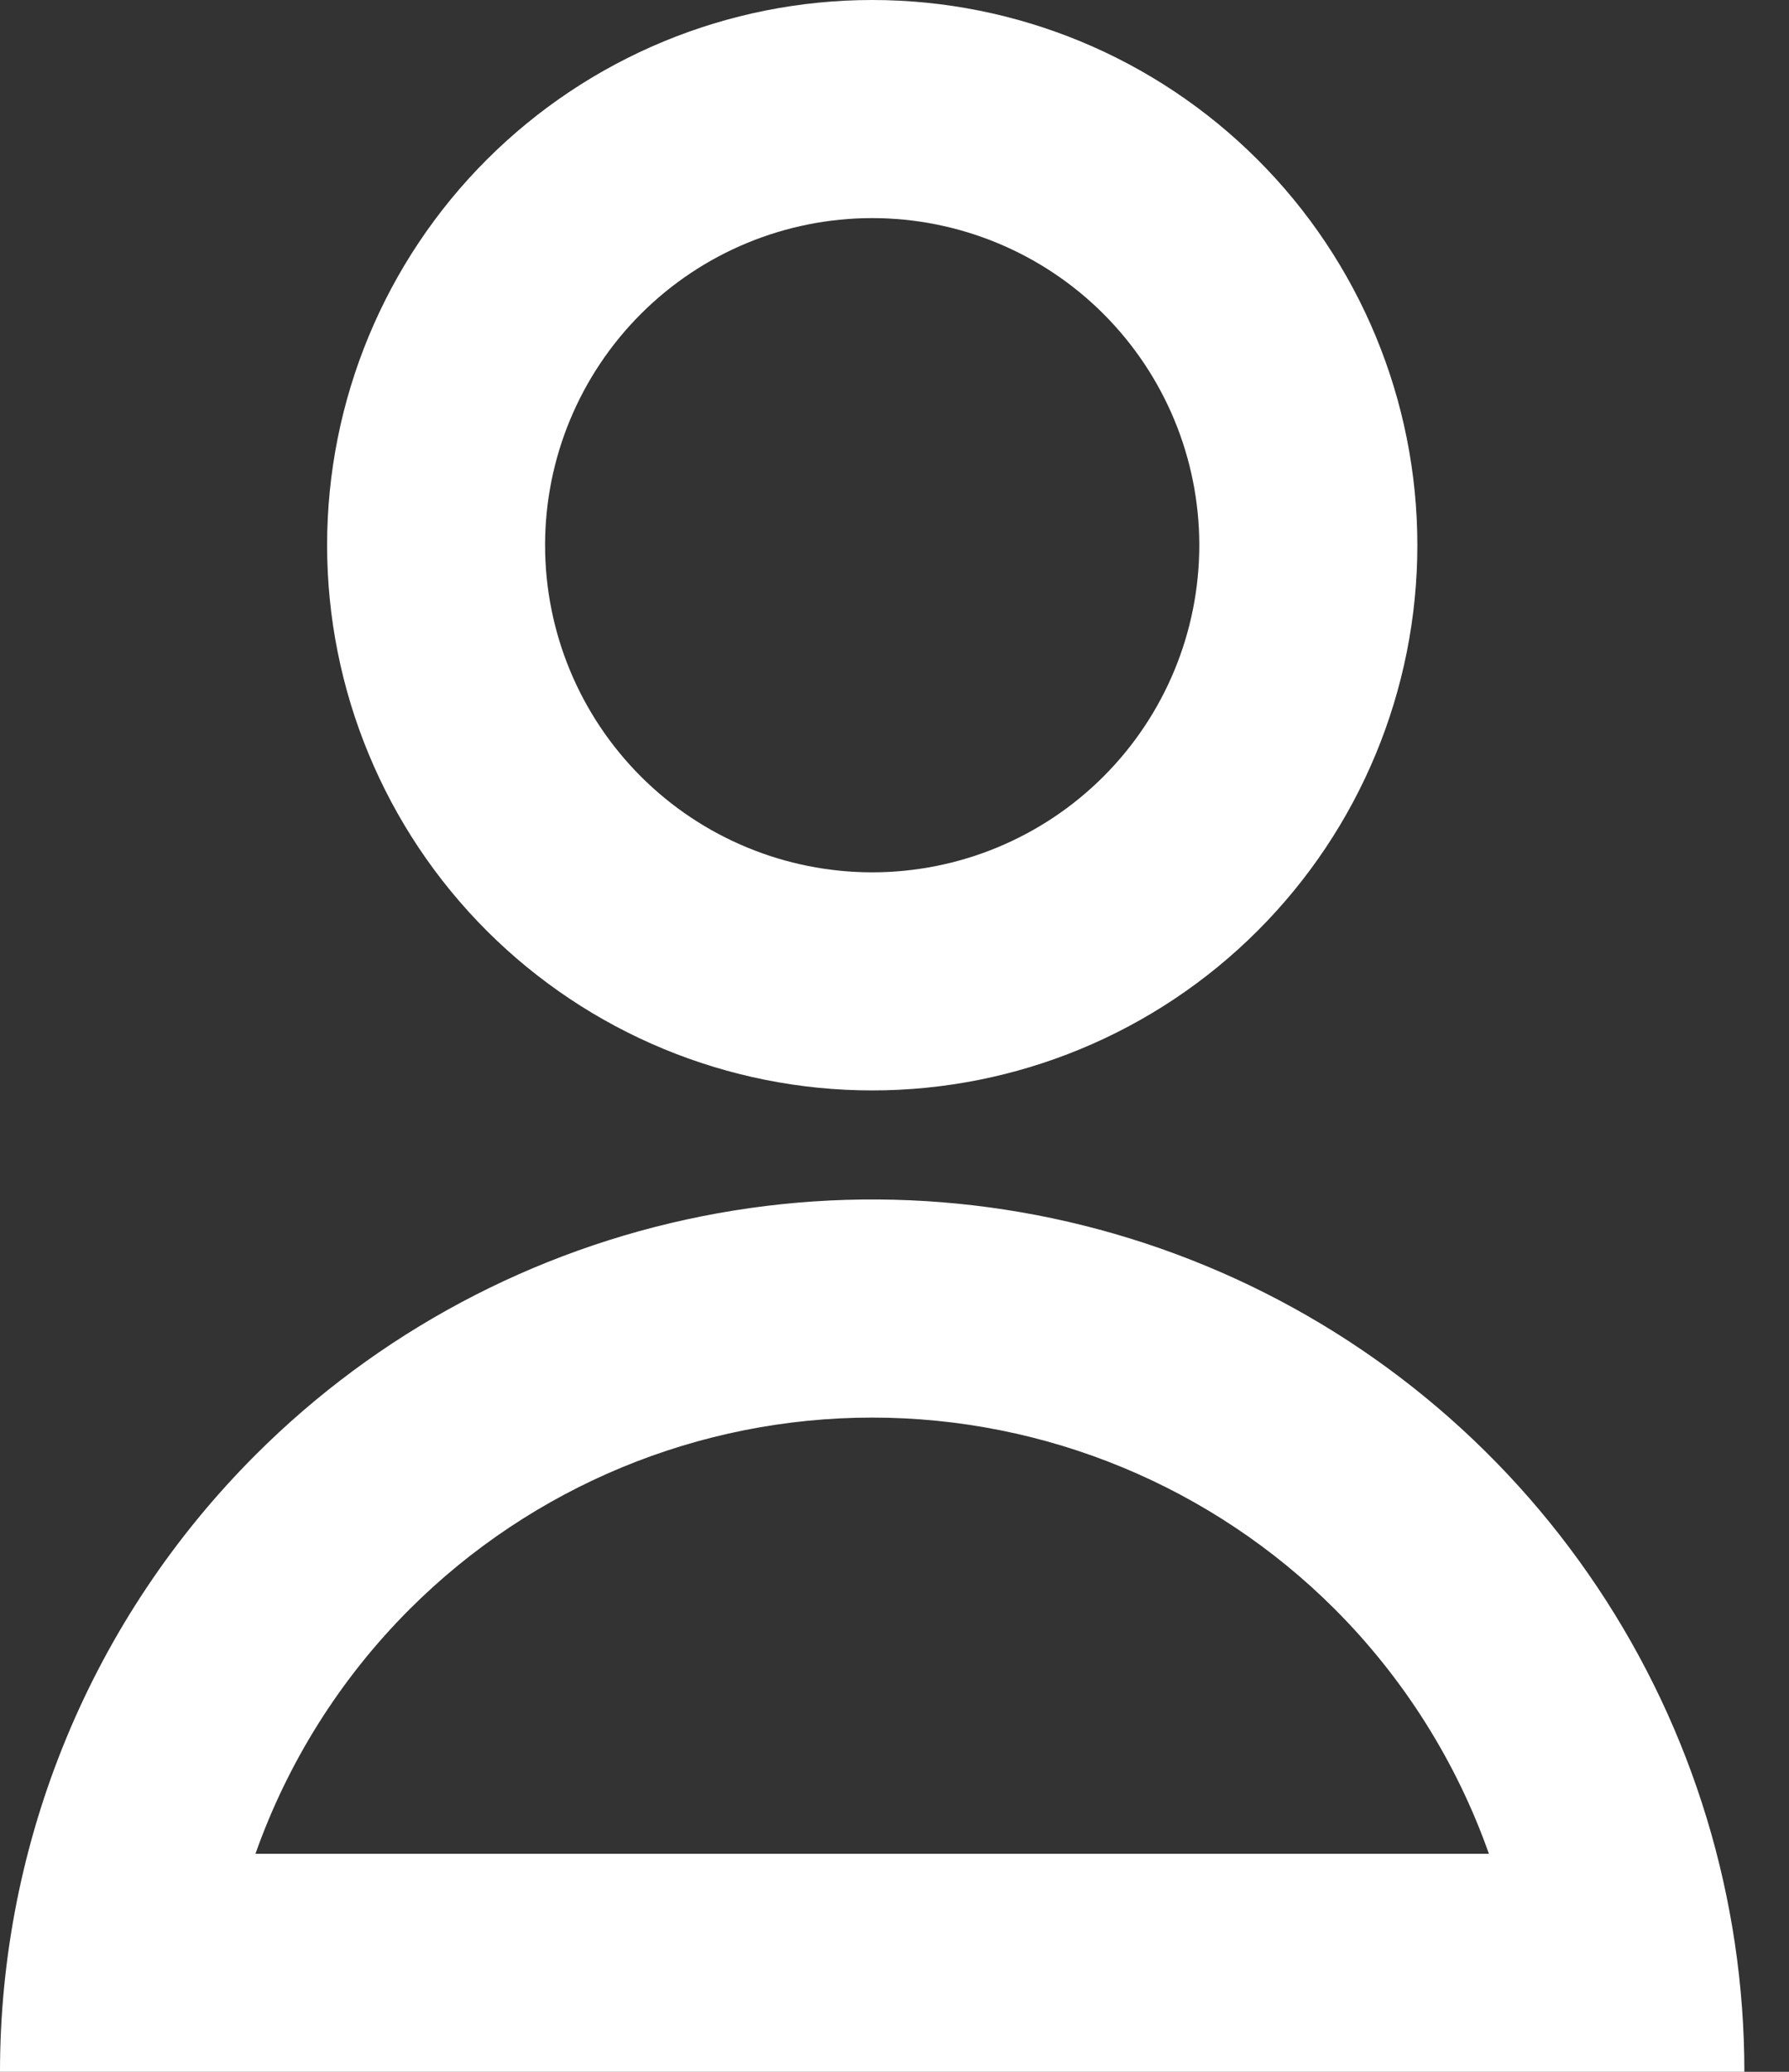 <svg width="19" height="22" viewBox="0 0 19 22" fill="none" xmlns="http://www.w3.org/2000/svg">
<rect x="0" y="0" width="19" height="22" fill="#333333" stroke="none"/>
<path d="M3.474 5.789C3.474 4.254 4.084 2.781 5.169 1.696C6.255 0.61 7.728 0 9.263 0C10.799 0 12.271 0.61 13.357 1.696C14.443 2.781 15.053 4.254 15.053 5.789C15.053 7.325 14.443 8.798 13.357 9.883C12.271 10.969 10.799 11.579 9.263 11.579C7.728 11.579 6.255 10.969 5.169 9.883C4.084 8.798 3.474 7.325 3.474 5.789ZM9.263 9.263C10.184 9.263 11.068 8.897 11.719 8.246C12.371 7.594 12.737 6.711 12.737 5.789C12.737 4.868 12.371 3.985 11.719 3.333C11.068 2.682 10.184 2.316 9.263 2.316C8.342 2.316 7.458 2.682 6.807 3.333C6.155 3.985 5.789 4.868 5.789 5.789C5.789 6.711 6.155 7.594 6.807 8.246C7.458 8.897 8.342 9.263 9.263 9.263Z" fill="white"/>
<path fill-rule="evenodd" clip-rule="evenodd" d="M2.713 15.45C1.853 16.31 1.17 17.331 0.705 18.455C0.24 19.579 -4.4319e-05 20.784 6.14985e-09 22H2.316H16.21H18.526C18.526 20.168 17.983 18.377 16.965 16.854C15.947 15.33 14.501 14.143 12.808 13.442C11.115 12.741 9.253 12.557 7.456 12.915C5.659 13.272 4.008 14.154 2.713 15.45ZM9.263 15.053C7.421 15.053 5.654 15.785 4.351 17.087C3.611 17.827 3.055 18.717 2.713 19.685H15.813C15.471 18.717 14.915 17.827 14.176 17.087C12.873 15.785 11.106 15.053 9.263 15.053Z" fill="white"/>
</svg>
